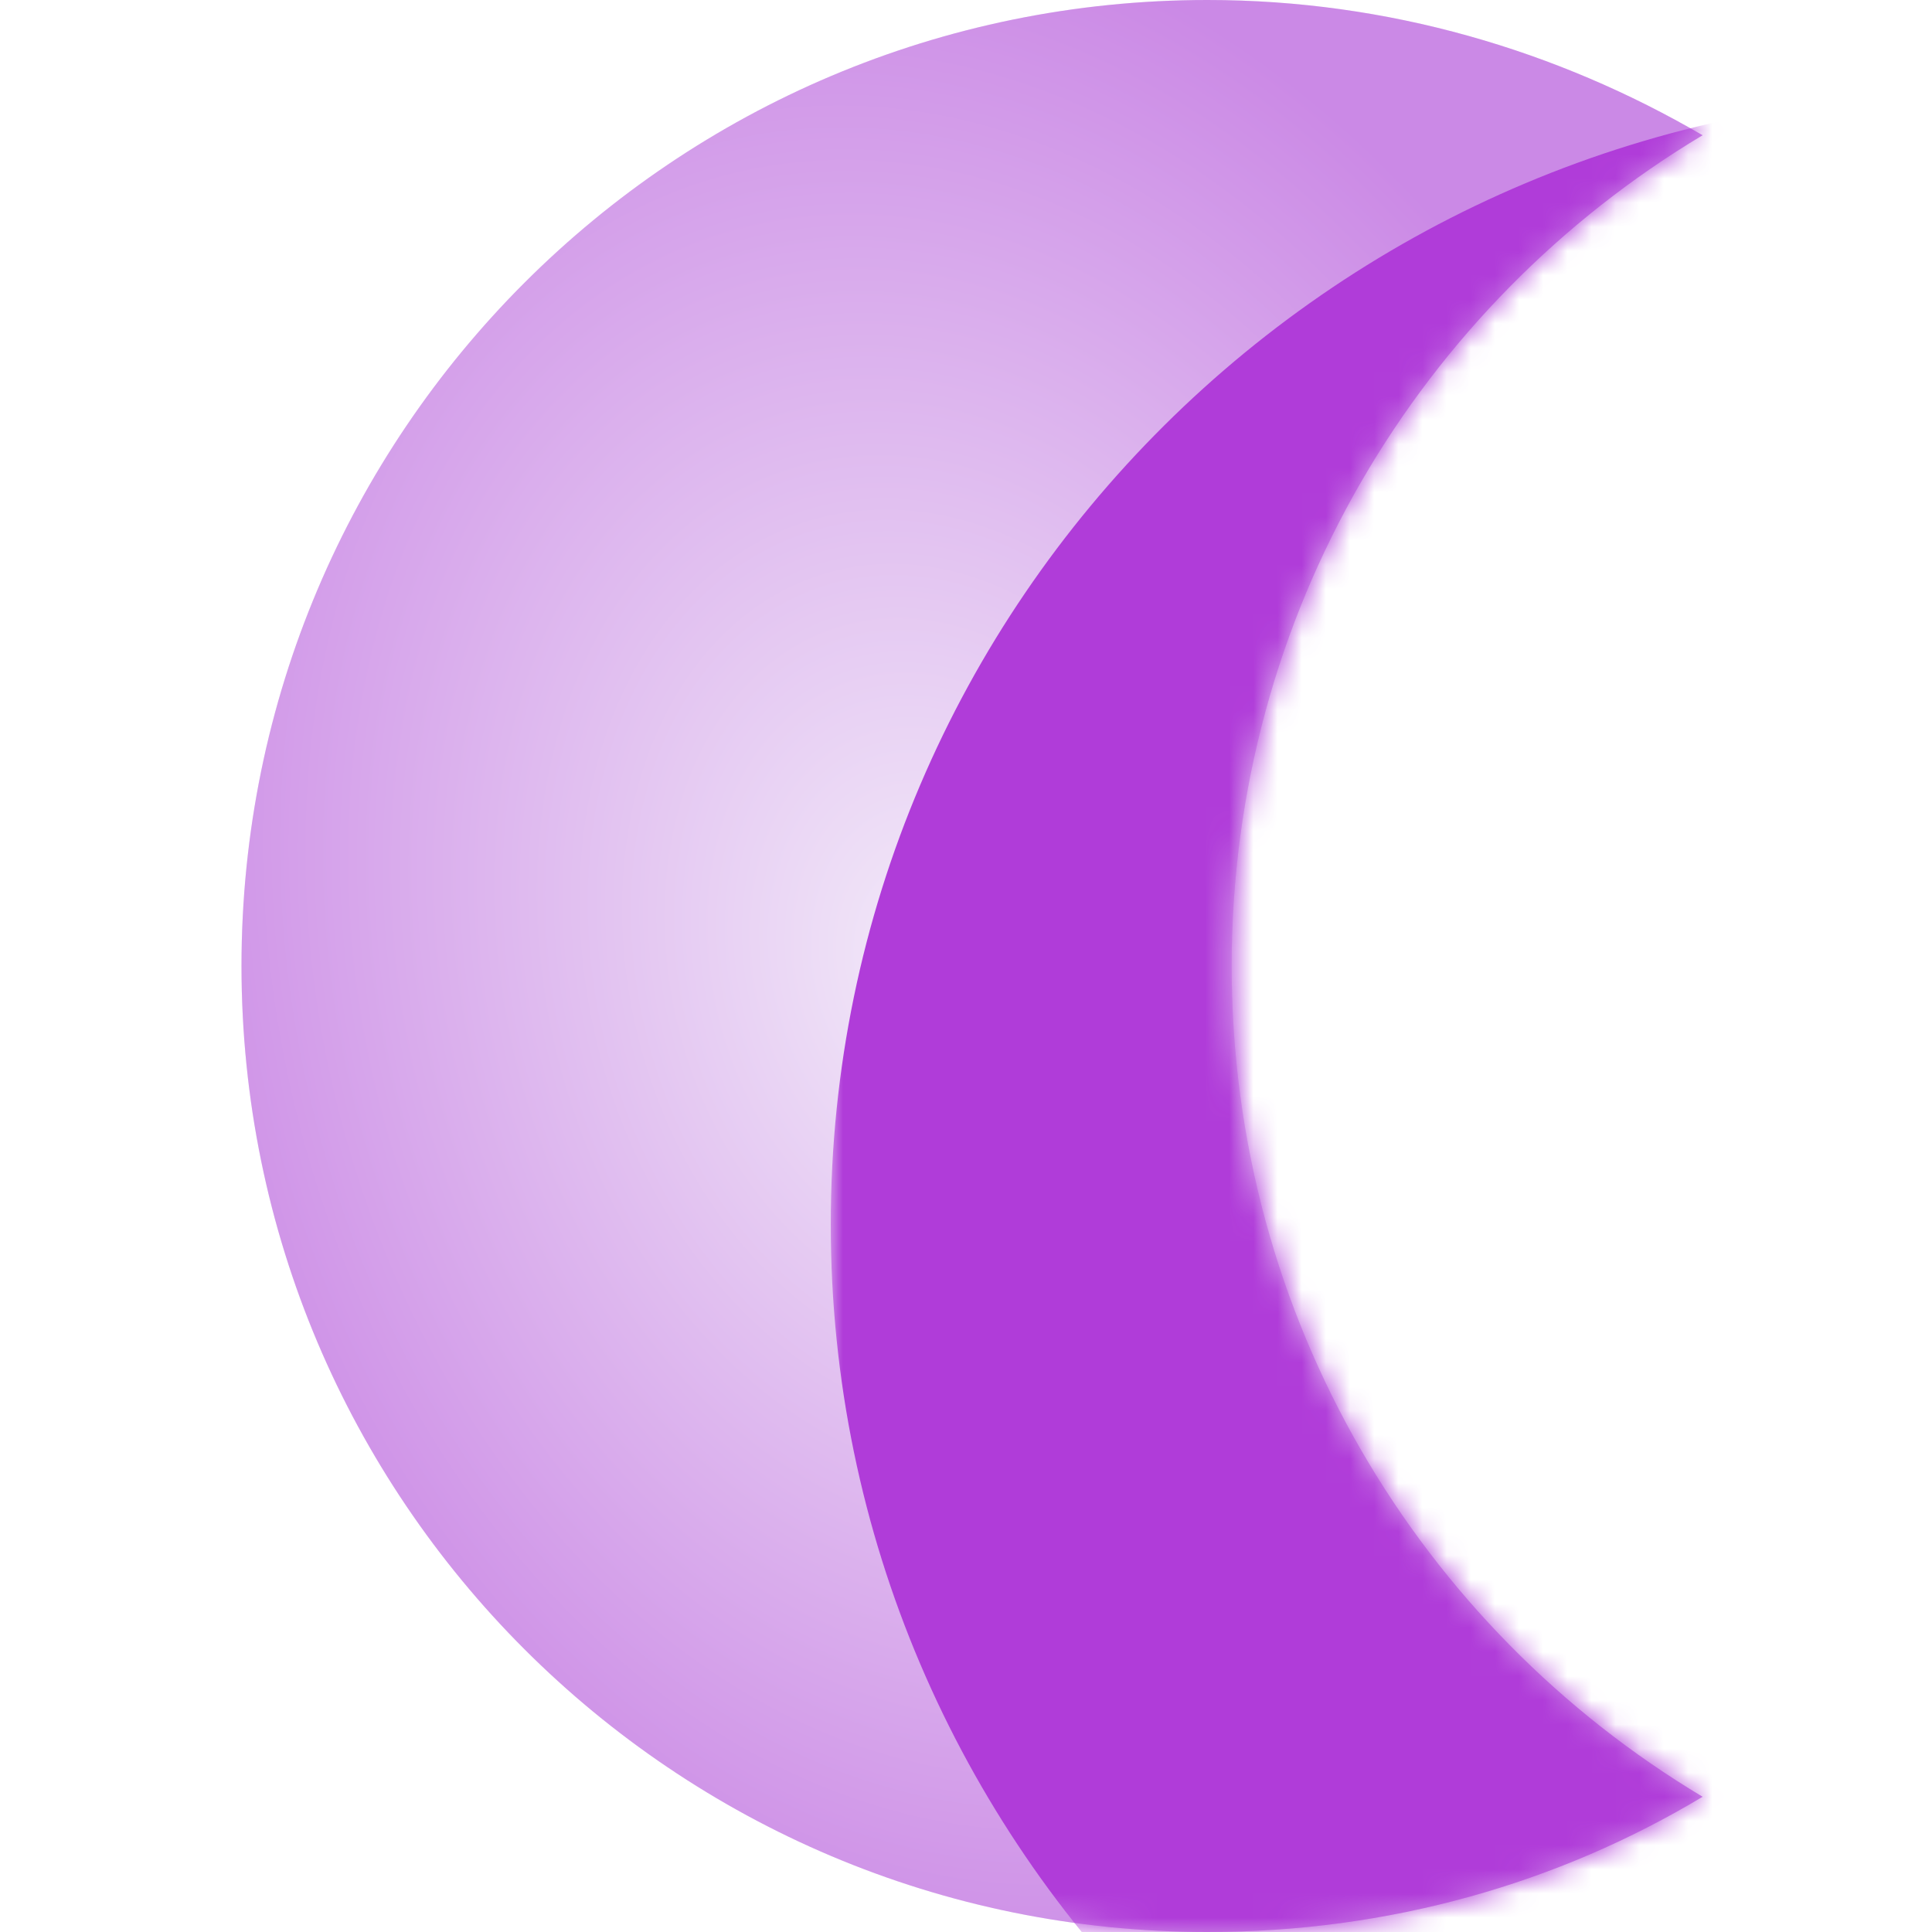 <?xml version="1.0" encoding="utf-8"?>
<!-- Generator: Adobe Illustrator 25.2.1, SVG Export Plug-In . SVG Version: 6.00 Build 0)  -->
<svg version="1.1" id="레이어_1" xmlns="http://www.w3.org/2000/svg" xmlns:xlink="http://www.w3.org/1999/xlink" x="0px"
	 y="0px" viewBox="0 0 80 80" style="enable-background:new 0 0 80 80;" xml:space="preserve">
<style type="text/css">
	.st0{fill-rule:evenodd;clip-rule:evenodd;fill:#E7D7F3;}
	.st1{fill-rule:evenodd;clip-rule:evenodd;fill:url(#SVGID_1_);fill-opacity:0.5;}
	.st2{fill-rule:evenodd;clip-rule:evenodd;fill:#00DB9A;filter:url(#Adobe_OpacityMaskFilter);}
	.st3{mask:url(#mask0_1_);}
	.st4{fill-rule:evenodd;clip-rule:evenodd;fill:#B03CD9;}
</style>
<path class="st0" d="M70.5,5.6C58.8,12.6,51,25.4,51,40s7.8,27.4,19.5,34.4c-6,3.6-13,5.6-20.5,5.6c-22.1,0-40-17.9-40-40
	S27.9,0,50,0C57.5,0,64.5,2.1,70.5,5.6z"/>
<radialGradient id="SVGID_1_" cx="-247.206" cy="465.004" r="1" gradientTransform="matrix(12.613 42.905 32.44 -9.537 -11927.921 15081.182)" gradientUnits="userSpaceOnUse">
	<stop  offset="0" style="stop-color:#FFFFFF"/>
	<stop  offset="1" style="stop-color:#B03CD9"/>
</radialGradient>
<path class="st1" d="M70.5,5.6C58.8,12.6,51,25.4,51,40s7.8,27.4,19.5,34.4c-6,3.6-13,5.6-20.5,5.6c-22.1,0-40-17.9-40-40
	S27.9,0,50,0C57.5,0,64.5,2.1,70.5,5.6z"/>
<defs>
	<filter id="Adobe_OpacityMaskFilter" filterUnits="userSpaceOnUse" x="34.4" y="3.9" width="71.2" height="93.7">
		<feColorMatrix  type="matrix" values="1 0 0 0 0  0 1 0 0 0  0 0 1 0 0  0 0 0 1 0"/>
	</filter>
</defs>
<mask maskUnits="userSpaceOnUse" x="34.4" y="3.9" width="71.2" height="93.7" id="mask0_1_">
	<path class="st2" d="M70.5,5.6C58.8,12.6,51,25.4,51,40s7.8,27.4,19.5,34.4c-6,3.6-13,5.6-20.5,5.6c-22.1,0-40-17.9-40-40
		S27.9,0,50,0C57.5,0,64.5,2.1,70.5,5.6z"/>
</mask>
<g class="st3">
	<path class="st4" d="M105.6,10.5c-13.8,8.2-23,23.1-23,40.2s9.2,32.1,23,40.2c-7.1,4.2-15.3,6.6-24.1,6.6c-26,0-47.1-21-47.1-46.8
		S55.5,3.9,81.5,3.9C90.3,3.9,98.6,6.3,105.6,10.5z"/>
</g>
</svg>
